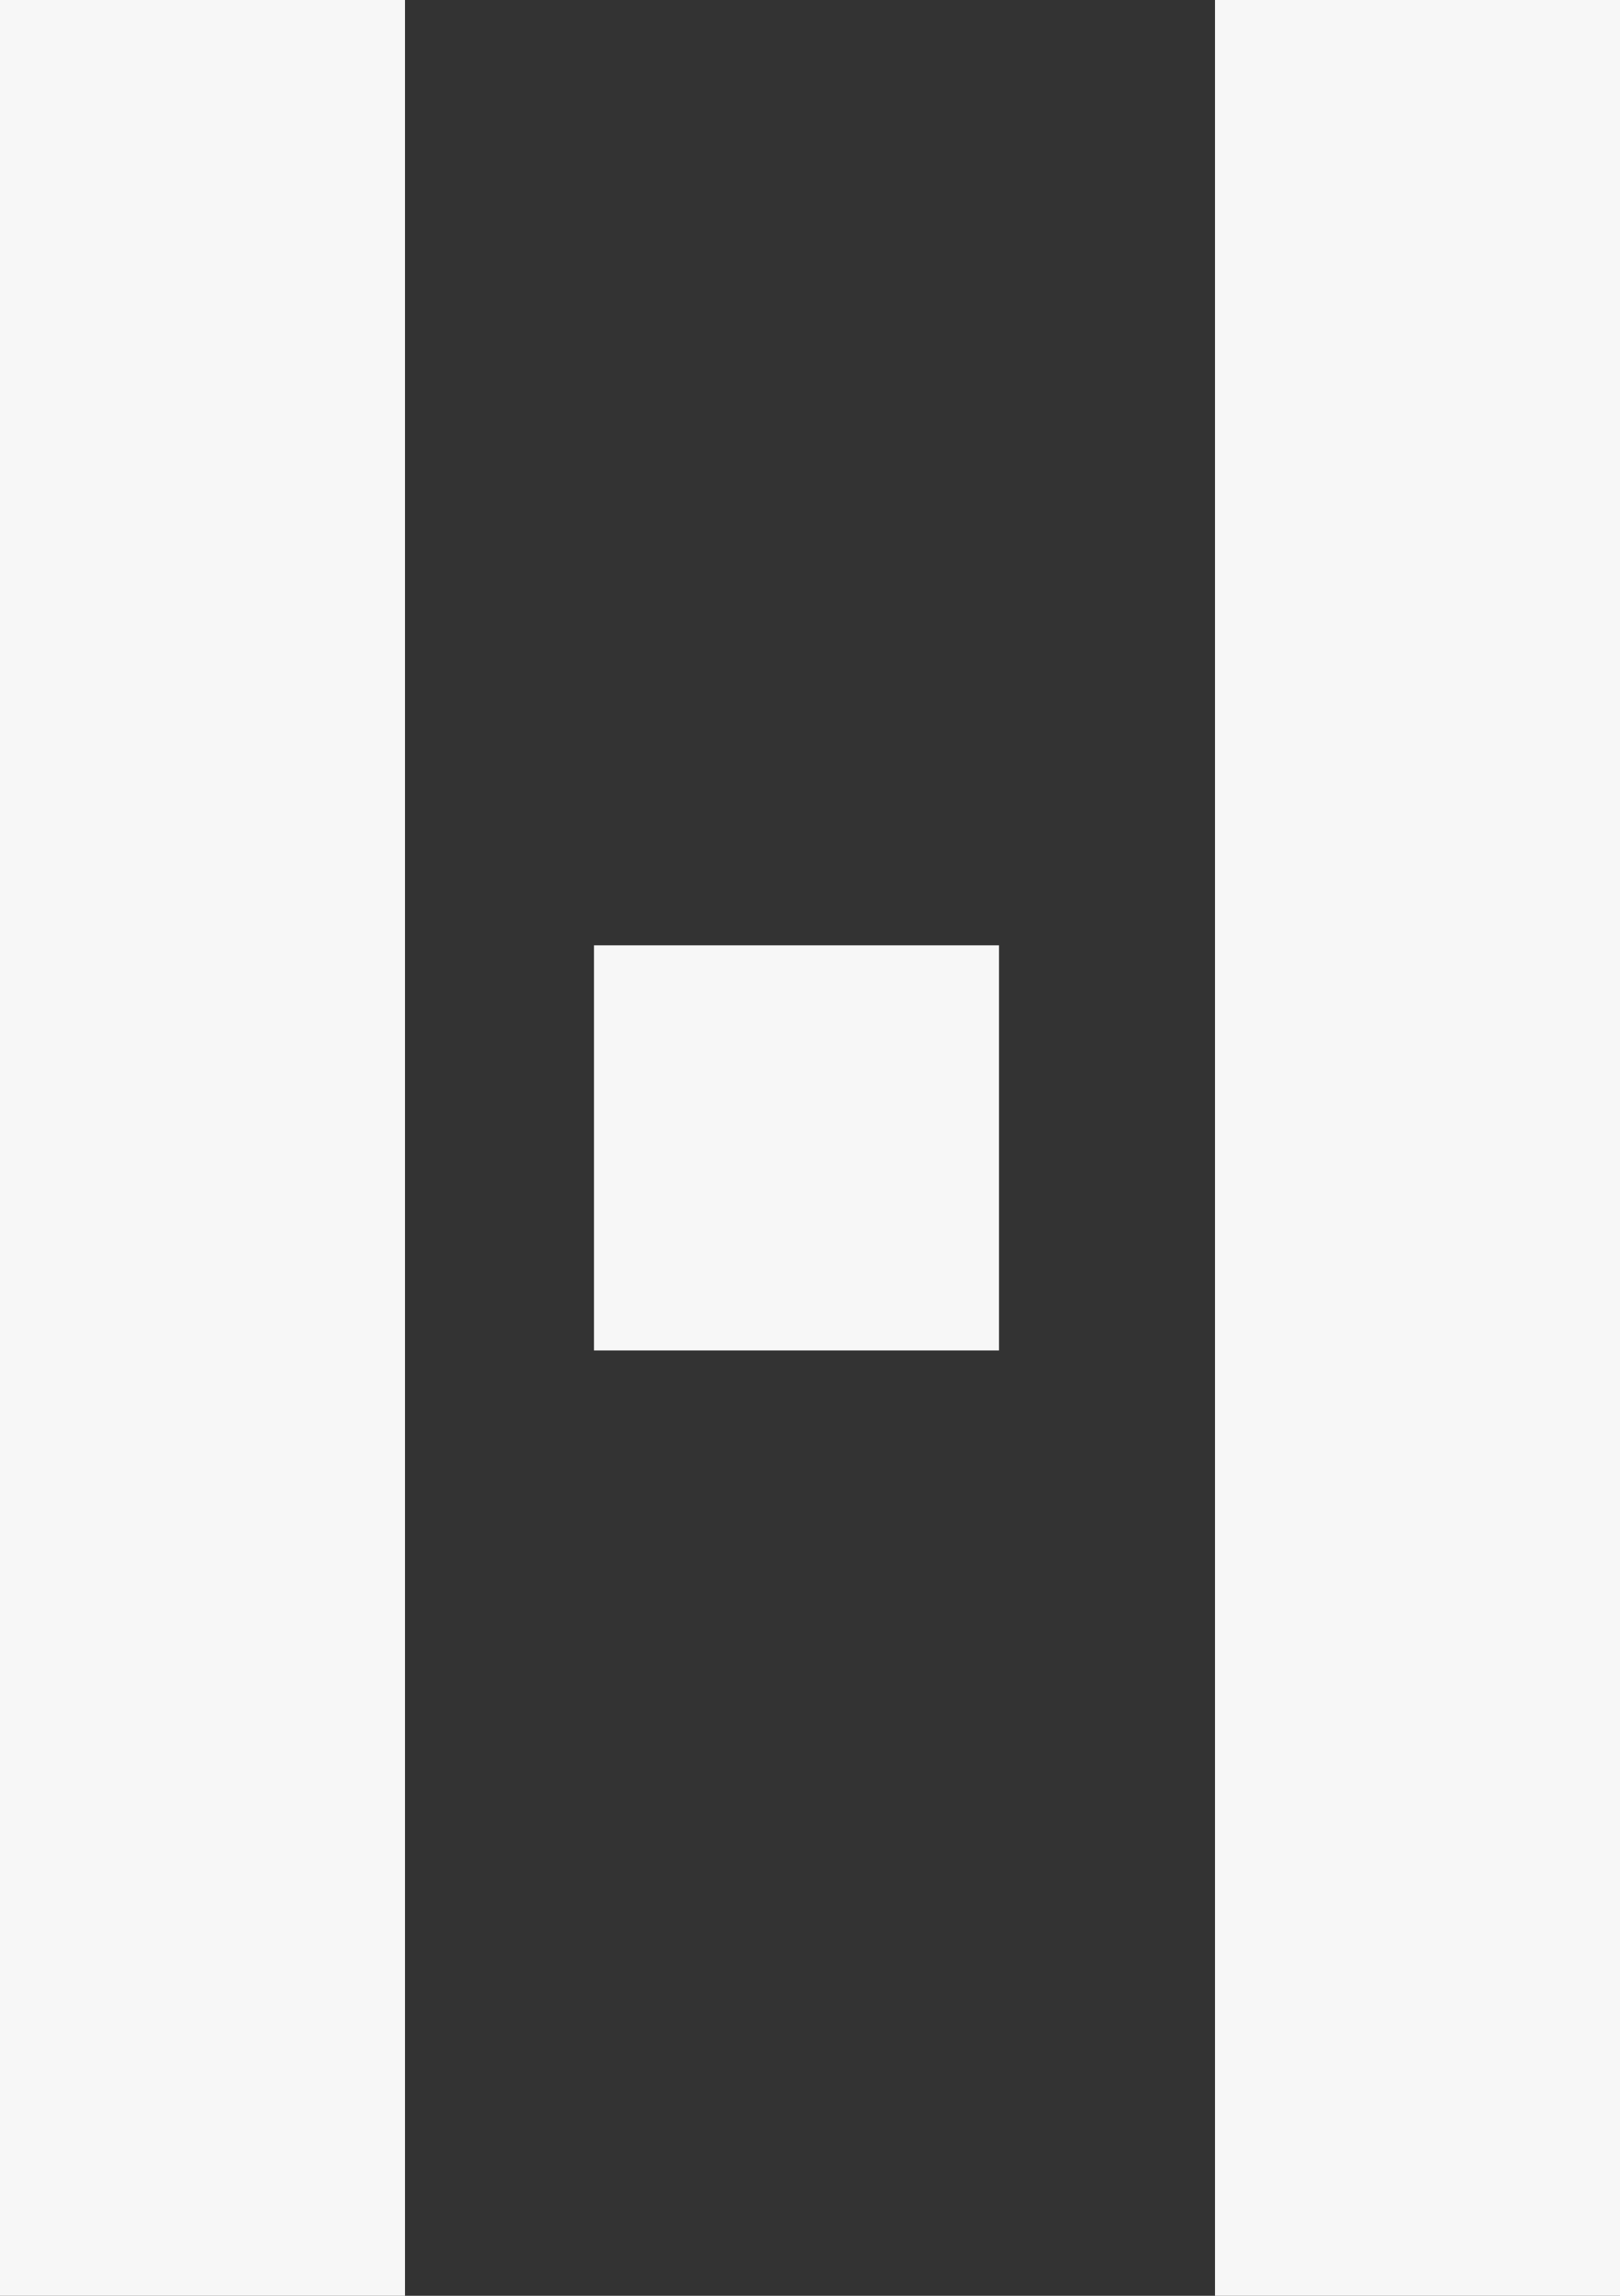 <svg xmlns="http://www.w3.org/2000/svg" viewBox="0 0 12 17"><rect x="0" y="0" width="12" height="17" fill="#333333" stroke="none"/><defs><style>.cls-1{fill:#f7f7f7;}</style></defs><title>Asset 29</title><g id="Layer_2" data-name="Layer 2"><g id="Layer_1-2" data-name="Layer 1"><rect class="cls-1" width="3" height="17"/><rect class="cls-1" x="9" width="3" height="17"/><rect class="cls-1" x="4.4" y="7" width="3" height="3"/></g></g></svg>
